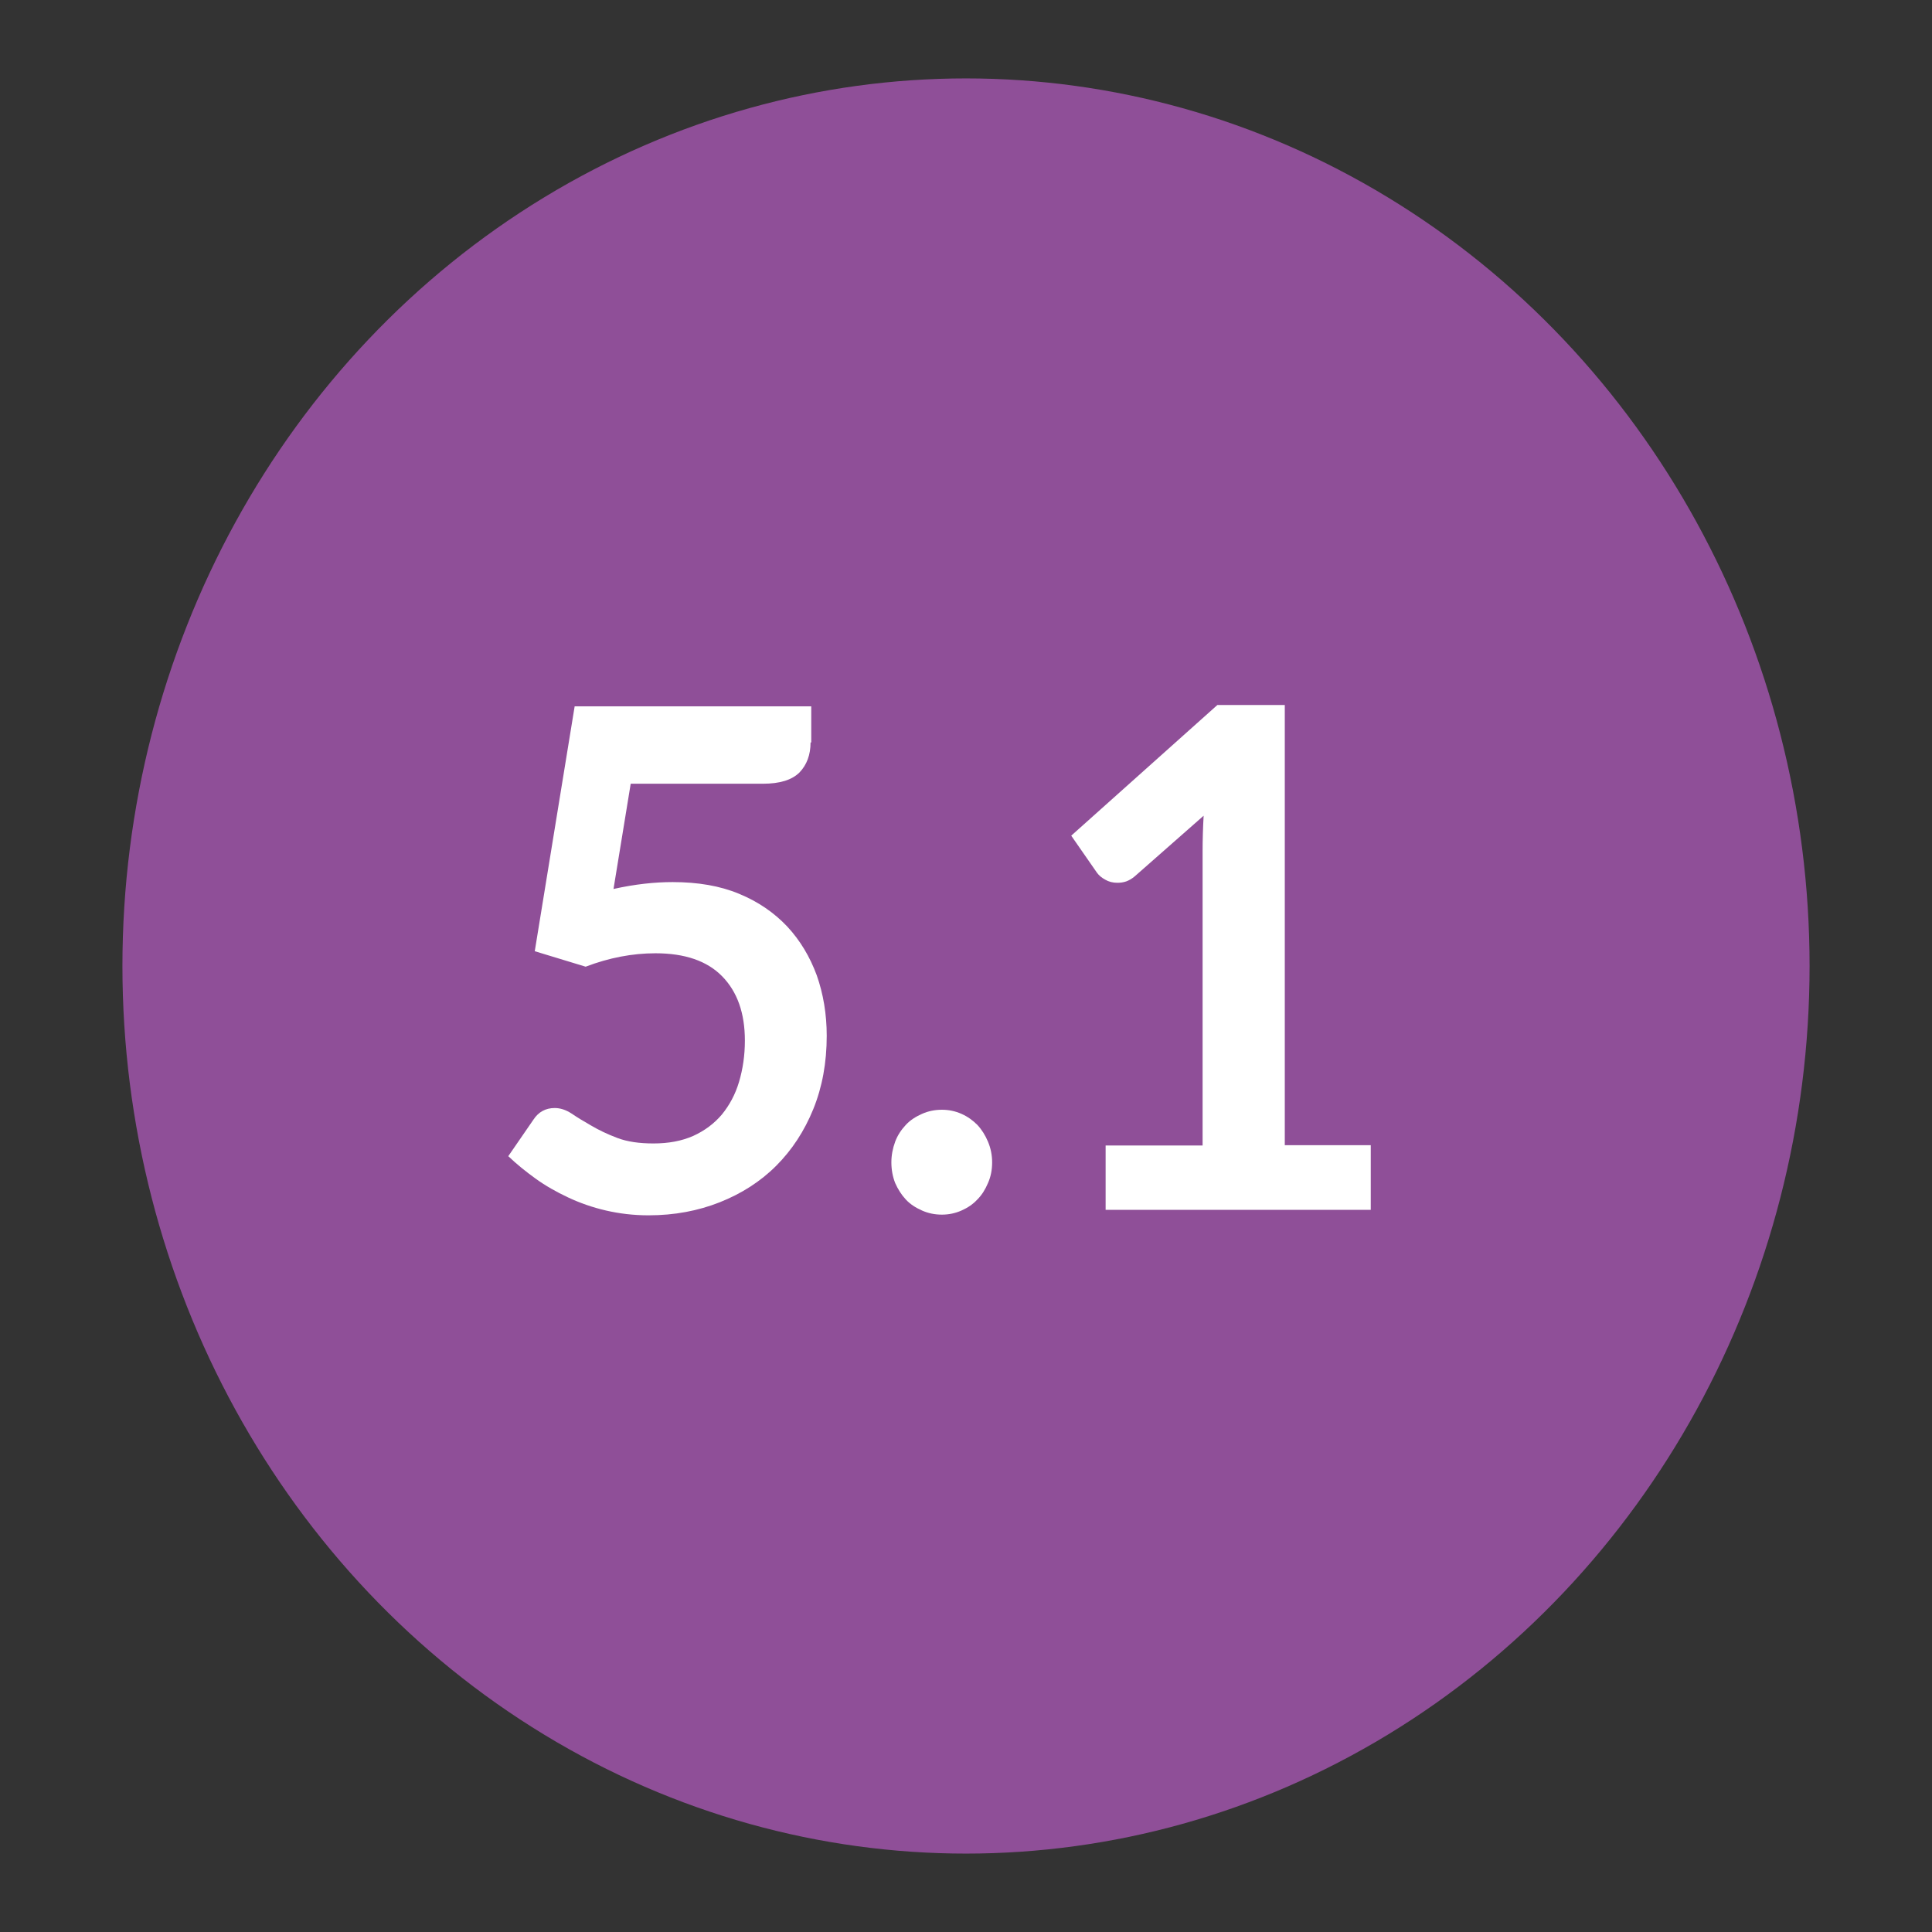 <svg enable-background="new 0 0 56.18 56.18" viewBox="0 0 56.18 56.18" xmlns="http://www.w3.org/2000/svg"><rect x="0" y="0" width="56.18" height="56.18" fill="#333333" stroke="none"/><ellipse cx="28.09" cy="28.09" fill="#8f4f98" rx="24.53" ry="25.81"/><g fill="#fff"><path d="m23.57 21.59c0 .36-.11.65-.32.87-.22.22-.57.33-1.07.33h-3.84l-.5 3.06c.63-.14 1.2-.2 1.72-.2.73 0 1.38.11 1.93.34.56.23 1.02.55 1.4.95.38.41.66.88.86 1.42.19.54.29 1.13.29 1.76 0 .78-.13 1.49-.39 2.13s-.62 1.19-1.08 1.65-1.01.81-1.64 1.06-1.32.38-2.07.38c-.44 0-.85-.05-1.24-.14s-.76-.22-1.1-.38-.66-.34-.95-.55-.55-.42-.79-.65l.73-1.06c.15-.23.36-.34.62-.34.16 0 .32.05.49.16.16.11.36.23.57.35.22.13.47.25.76.36s.64.16 1.05.16c.44 0 .82-.07 1.16-.22.33-.15.61-.36.83-.62.22-.27.39-.58.5-.95s.17-.77.17-1.2c0-.8-.22-1.42-.66-1.87s-1.09-.67-1.94-.67c-.67 0-1.35.13-2.03.39l-1.48-.45 1.16-7.12h6.88v1.05z"/><path d="m25.92 33.8c0-.21.04-.41.11-.6s.18-.35.31-.49.29-.24.47-.32.37-.12.58-.12c.2 0 .39.04.57.12s.33.19.46.32c.13.14.23.3.31.49s.12.39.12.6c0 .22-.04.42-.12.6-.08.19-.18.35-.31.48-.13.14-.28.24-.46.32s-.37.12-.57.12c-.21 0-.4-.04-.58-.12s-.34-.18-.47-.32-.23-.3-.31-.48c-.07-.18-.11-.38-.11-.6z"/><path d="m32.15 33.31h2.82v-8.55c0-.33.01-.68.03-1.04l-2 1.76c-.08.07-.17.12-.25.15-.09.03-.17.04-.26.04-.13 0-.25-.03-.35-.09-.11-.06-.18-.12-.24-.2l-.75-1.08 4.25-3.8h1.96v12.8h2.5v1.88h-7.71z"/></g></svg>